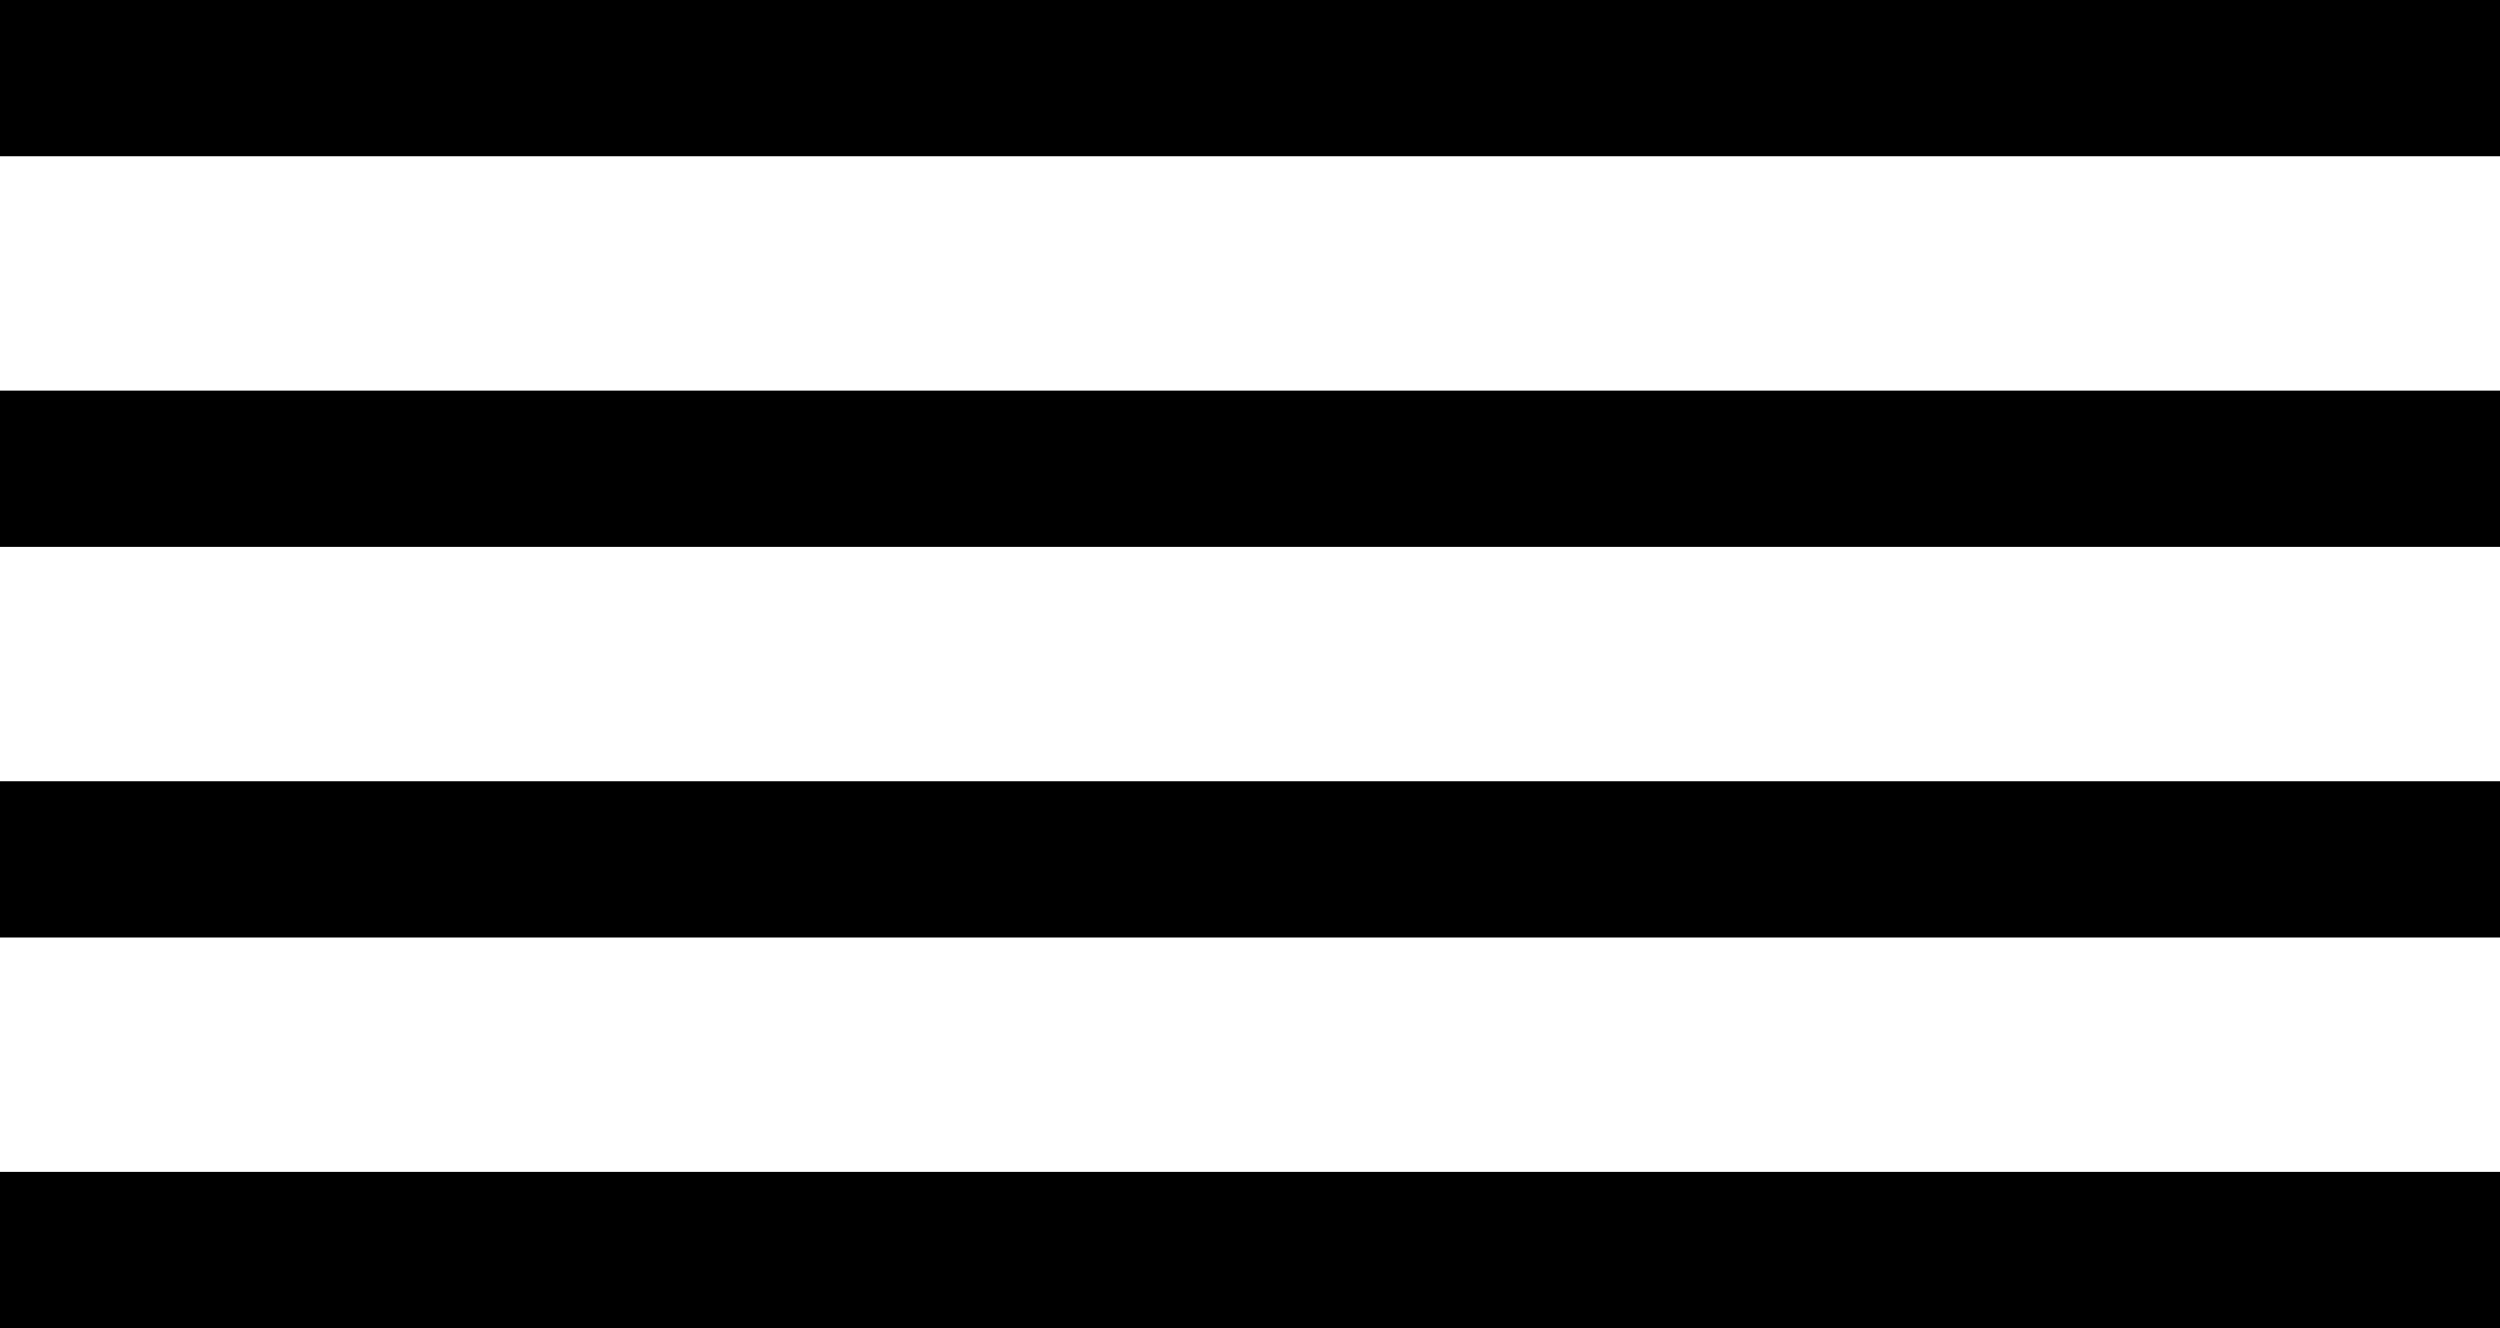 <svg width="32" height="17" viewBox="0 0 32 17" fill="none" xmlns="http://www.w3.org/2000/svg">
<line x1="2.26797e-09" y1="1" x2="32" y2="1" stroke="black" stroke-width="2"/>
<line x1="2.26797e-09" y1="6" x2="32" y2="6" stroke="black" stroke-width="2"/>
<line x1="2.26797e-09" y1="11" x2="32" y2="11" stroke="black" stroke-width="2"/>
<line x1="2.26797e-09" y1="16" x2="32" y2="16" stroke="black" stroke-width="2"/>
</svg>
